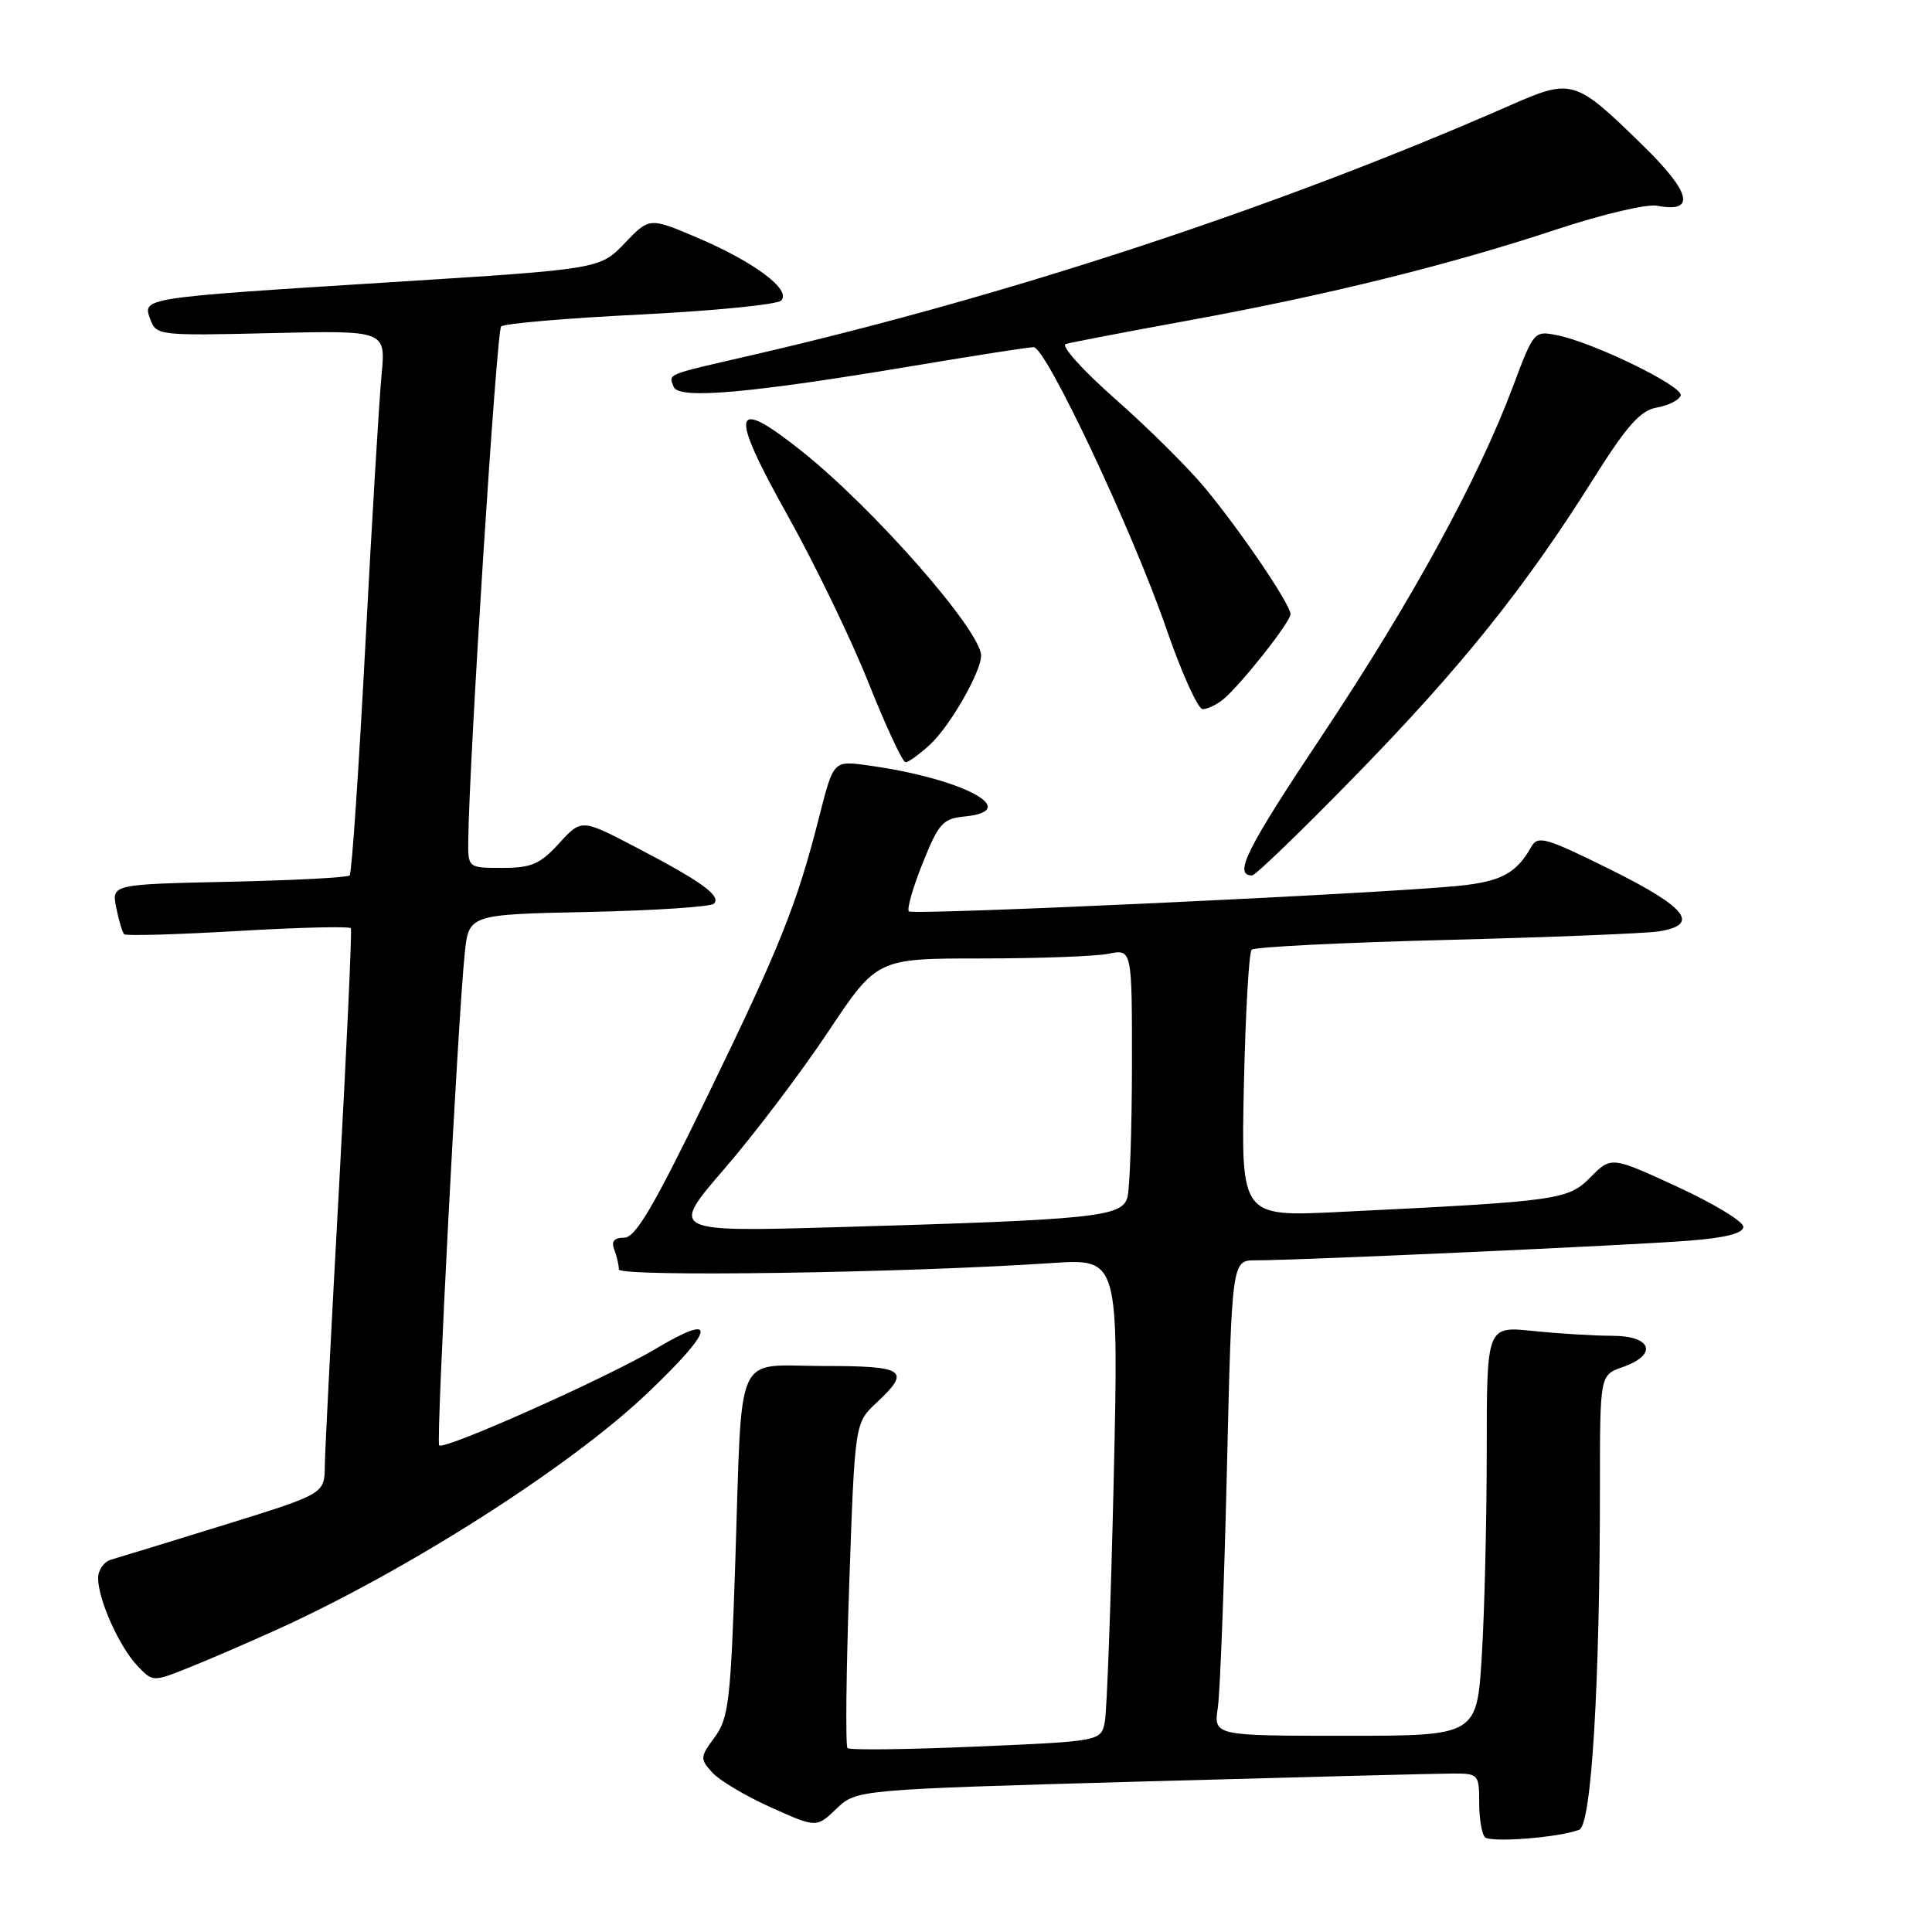 <?xml version="1.0" encoding="UTF-8" standalone="no"?>
<!DOCTYPE svg PUBLIC "-//W3C//DTD SVG 1.1//EN" "http://www.w3.org/Graphics/SVG/1.1/DTD/svg11.dtd" >
<svg xmlns="http://www.w3.org/2000/svg" xmlns:xlink="http://www.w3.org/1999/xlink" version="1.1" viewBox="0 0 256 256">
 <g >
 <path fill="currentColor"
d=" M 209.26 242.45 C 210.88 241.83 212.00 223.16 212.00 196.94 C 212.00 182.20 212.00 182.20 215.00 181.15 C 219.71 179.51 218.90 177.00 213.65 177.00 C 211.25 177.00 206.53 176.71 203.15 176.36 C 197.00 175.72 197.00 175.72 197.00 192.20 C 197.00 201.27 196.71 213.48 196.35 219.34 C 195.70 230.00 195.70 230.00 178.26 230.00 C 160.82 230.00 160.82 230.00 161.37 226.25 C 161.67 224.19 162.21 210.01 162.57 194.75 C 163.23 167.00 163.23 167.00 166.36 167.00 C 171.90 167.01 216.25 165.00 223.75 164.40 C 228.65 164.02 231.00 163.42 231.00 162.56 C 231.00 161.85 227.06 159.47 222.25 157.25 C 213.50 153.22 213.50 153.22 210.76 155.98 C 207.75 159.01 206.68 159.16 177.47 160.59 C 164.45 161.23 164.45 161.23 164.82 143.87 C 165.03 134.31 165.49 126.20 165.85 125.84 C 166.21 125.48 177.75 124.90 191.50 124.55 C 205.25 124.20 217.96 123.69 219.75 123.42 C 225.33 122.55 223.56 120.27 213.43 115.24 C 204.84 110.98 203.77 110.67 202.91 112.20 C 200.93 115.72 198.90 116.81 193.28 117.38 C 182.87 118.42 120.97 121.30 120.43 120.76 C 120.14 120.47 120.96 117.60 122.26 114.37 C 124.37 109.09 124.93 108.47 127.81 108.19 C 135.62 107.42 127.48 103.12 114.95 101.41 C 110.44 100.79 110.44 100.79 108.57 108.14 C 105.59 119.87 103.41 125.33 93.73 145.25 C 86.61 159.91 84.21 164.00 82.71 164.00 C 81.37 164.00 80.97 164.48 81.39 165.58 C 81.73 166.45 82.00 167.63 82.00 168.20 C 82.00 169.23 119.73 168.68 139.37 167.36 C 148.24 166.77 148.24 166.77 147.57 196.13 C 147.20 212.29 146.67 226.67 146.40 228.11 C 145.90 230.72 145.90 230.72 129.36 231.43 C 120.26 231.82 112.58 231.92 112.30 231.63 C 112.02 231.35 112.12 221.54 112.53 209.84 C 113.27 188.55 113.27 188.55 116.14 185.87 C 120.77 181.55 119.98 181.00 109.08 181.00 C 97.16 181.00 98.38 178.29 97.43 206.96 C 96.82 225.40 96.55 227.69 94.70 230.19 C 92.76 232.82 92.74 233.06 94.38 234.87 C 95.33 235.92 98.82 237.99 102.15 239.49 C 108.19 242.20 108.19 242.20 110.84 239.66 C 113.50 237.13 113.50 237.13 151.33 236.06 C 172.14 235.48 190.70 235.00 192.58 235.00 C 195.88 235.00 196.00 235.14 196.00 238.83 C 196.00 240.94 196.34 243.01 196.75 243.43 C 197.50 244.20 206.56 243.49 209.26 242.45 Z  M 36.50 216.02 C 53.80 208.21 75.45 194.42 85.71 184.67 C 94.74 176.09 95.22 173.76 86.94 178.69 C 80.48 182.54 58.86 192.19 58.19 191.52 C 57.76 191.09 60.68 134.91 61.58 126.34 C 62.12 121.17 62.12 121.17 77.98 120.84 C 86.70 120.65 94.18 120.16 94.60 119.74 C 95.61 118.72 92.94 116.79 84.27 112.27 C 77.05 108.50 77.05 108.50 74.08 111.75 C 71.56 114.51 70.42 115.00 66.56 115.00 C 62.00 115.00 62.00 115.00 62.05 111.25 C 62.18 100.36 65.80 43.87 66.40 43.26 C 66.79 42.87 75.07 42.16 84.81 41.68 C 94.54 41.19 102.95 40.36 103.50 39.83 C 104.93 38.43 99.96 34.71 92.36 31.48 C 86.06 28.80 86.06 28.80 82.78 32.22 C 79.50 35.65 79.50 35.65 52.00 37.38 C 18.59 39.48 18.86 39.44 19.92 42.32 C 20.71 44.45 21.06 44.49 35.93 44.14 C 51.12 43.78 51.12 43.78 50.56 49.64 C 50.25 52.86 49.28 69.00 48.41 85.50 C 47.54 102.00 46.61 115.72 46.33 116.00 C 46.06 116.28 38.85 116.65 30.31 116.84 C 14.79 117.18 14.79 117.18 15.40 120.27 C 15.74 121.97 16.22 123.55 16.45 123.79 C 16.69 124.03 23.48 123.83 31.54 123.36 C 39.60 122.89 46.32 122.72 46.49 123.00 C 46.65 123.28 45.95 138.57 44.94 157.00 C 43.92 175.43 43.07 192.17 43.04 194.22 C 43.00 197.94 43.00 197.94 29.75 202.05 C 22.46 204.31 15.71 206.38 14.75 206.65 C 13.79 206.92 13.00 208.02 13.00 209.10 C 13.00 211.93 15.76 218.11 18.16 220.68 C 20.23 222.87 20.24 222.87 24.87 221.03 C 27.42 220.02 32.65 217.76 36.50 216.02 Z  M 179.63 102.75 C 193.60 88.43 202.04 77.91 211.03 63.61 C 215.60 56.35 217.33 54.40 219.55 54.00 C 221.08 53.73 222.50 53.01 222.70 52.41 C 223.10 51.21 211.18 45.39 206.33 44.42 C 203.29 43.81 203.22 43.88 200.50 51.15 C 195.88 63.48 187.06 79.62 175.26 97.34 C 165.12 112.55 163.39 116.00 165.91 116.00 C 166.35 116.00 172.52 110.04 179.63 102.75 Z  M 123.27 98.63 C 125.89 96.19 130.00 89.03 130.00 86.88 C 130.00 83.59 115.79 67.39 106.22 59.77 C 96.96 52.41 96.55 54.33 104.39 68.35 C 107.97 74.75 112.79 84.71 115.09 90.49 C 117.39 96.27 119.60 101.00 119.99 101.00 C 120.39 101.00 121.86 99.93 123.27 98.63 Z  M 162.02 92.72 C 164.29 90.90 171.00 82.43 171.00 81.38 C 171.00 80.10 164.44 70.41 159.66 64.65 C 157.45 61.98 152.11 56.68 147.79 52.88 C 143.46 49.06 140.52 45.79 141.22 45.58 C 141.92 45.37 149.25 43.97 157.50 42.46 C 175.95 39.09 192.10 35.09 206.31 30.38 C 212.26 28.41 218.22 27.00 219.56 27.26 C 224.73 28.25 224.11 25.55 217.72 19.30 C 208.64 10.43 208.34 10.34 199.96 14.02 C 169.30 27.47 133.50 39.26 99.50 47.09 C 88.01 49.74 88.59 49.50 89.27 51.27 C 89.92 52.95 99.34 52.11 121.14 48.46 C 129.19 47.11 136.31 46.00 136.96 46.00 C 138.60 46.00 150.07 70.33 154.55 83.32 C 156.58 89.20 158.75 93.99 159.37 93.97 C 159.99 93.95 161.19 93.39 162.02 92.72 Z  M 95.99 154.87 C 99.97 150.27 106.14 142.11 109.71 136.75 C 116.21 127.00 116.21 127.00 129.98 127.00 C 137.55 127.00 145.16 126.72 146.87 126.38 C 150.00 125.75 150.00 125.75 149.99 141.12 C 149.98 149.58 149.71 157.47 149.39 158.65 C 148.70 161.25 145.11 161.62 111.13 162.60 C 88.76 163.24 88.76 163.24 95.99 154.87 Z "/>
</g>
</svg>